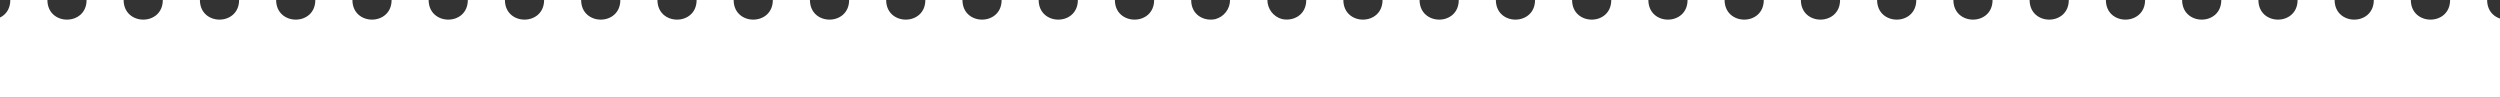 <svg width="1024" height="40" viewBox="0 0 1024 40" fill="none" xmlns="http://www.w3.org/2000/svg">
<rect x="0" y="0" width="1024" height="40" fill="#333333" stroke="none"/>
<path d="M1058 23.735V8.119C1053.43 8.119 1049.97 4.357 1049.95 0H1034.78C1034.78 10.717 1018.75 10.717 1018.73 0H1003.56C1003.56 10.744 987.48 10.69 987.48 0H972.312C972.312 10.717 956.287 10.717 956.26 0H941.091C941.091 10.69 925.067 10.744 925.04 0H909.845C909.845 10.717 893.82 10.717 893.793 0H878.625C878.625 10.69 862.573 10.744 862.573 0H847.378C847.378 10.717 831.353 10.717 831.326 0H816.157C816.157 10.717 800.133 10.717 800.106 0H784.911C784.911 10.744 768.886 10.69 768.859 0H753.69C753.69 10.69 737.666 10.744 737.639 0H722.443C722.443 10.744 706.419 10.69 706.392 0H691.223C691.223 10.69 675.198 10.744 675.172 0H659.976C659.976 10.744 643.952 10.69 643.925 0H628.756C628.756 10.69 612.731 10.744 612.705 0H597.509C597.509 10.744 581.484 10.69 581.458 0H566.289C566.289 10.69 550.264 10.744 550.238 0H535.042C535.042 6.252 529.611 8.823 525.064 7.794C521.586 6.847 519.124 3.654 519.124 0H503.822C503.822 3.789 501.227 6.955 497.749 7.848C493.228 8.796 487.904 6.198 487.904 0H472.736C472.736 10.744 456.657 10.69 456.657 0H441.489C441.489 10.717 425.464 10.717 425.437 0H410.269C410.269 10.69 394.244 10.744 394.217 0H379.022C379.022 10.717 362.997 10.717 362.97 0H347.801C347.801 10.69 331.777 10.744 331.75 0H316.555C316.555 10.717 300.503 10.717 300.503 0H285.334C285.334 10.717 269.31 10.717 269.283 0H254.087C254.087 10.744 238.036 10.69 238.036 0H222.867C222.867 10.69 206.843 10.744 206.816 0H191.62C191.62 10.744 175.596 10.69 175.569 0H160.4C160.4 10.69 144.375 10.744 144.349 0H129.153C129.153 10.744 113.129 10.69 113.102 0H97.933C97.933 10.69 81.908 10.744 81.882 0H66.686C66.686 10.744 50.661 10.69 50.635 0H35.466C35.466 10.69 19.441 10.744 19.415 0H4.219C4.219 10.744 -11.779 10.69 -11.806 0H-26.974C-26.974 4.465 -30.586 8.119 -35 8.119V23.735C-24.406 23.735 -24.379 39.973 -35 39.973H527.177C527.177 39.973 527.016 39.973 526.936 39.973H1058C1047.41 39.973 1047.38 23.735 1058 23.735Z" fill="white"/>
</svg>
